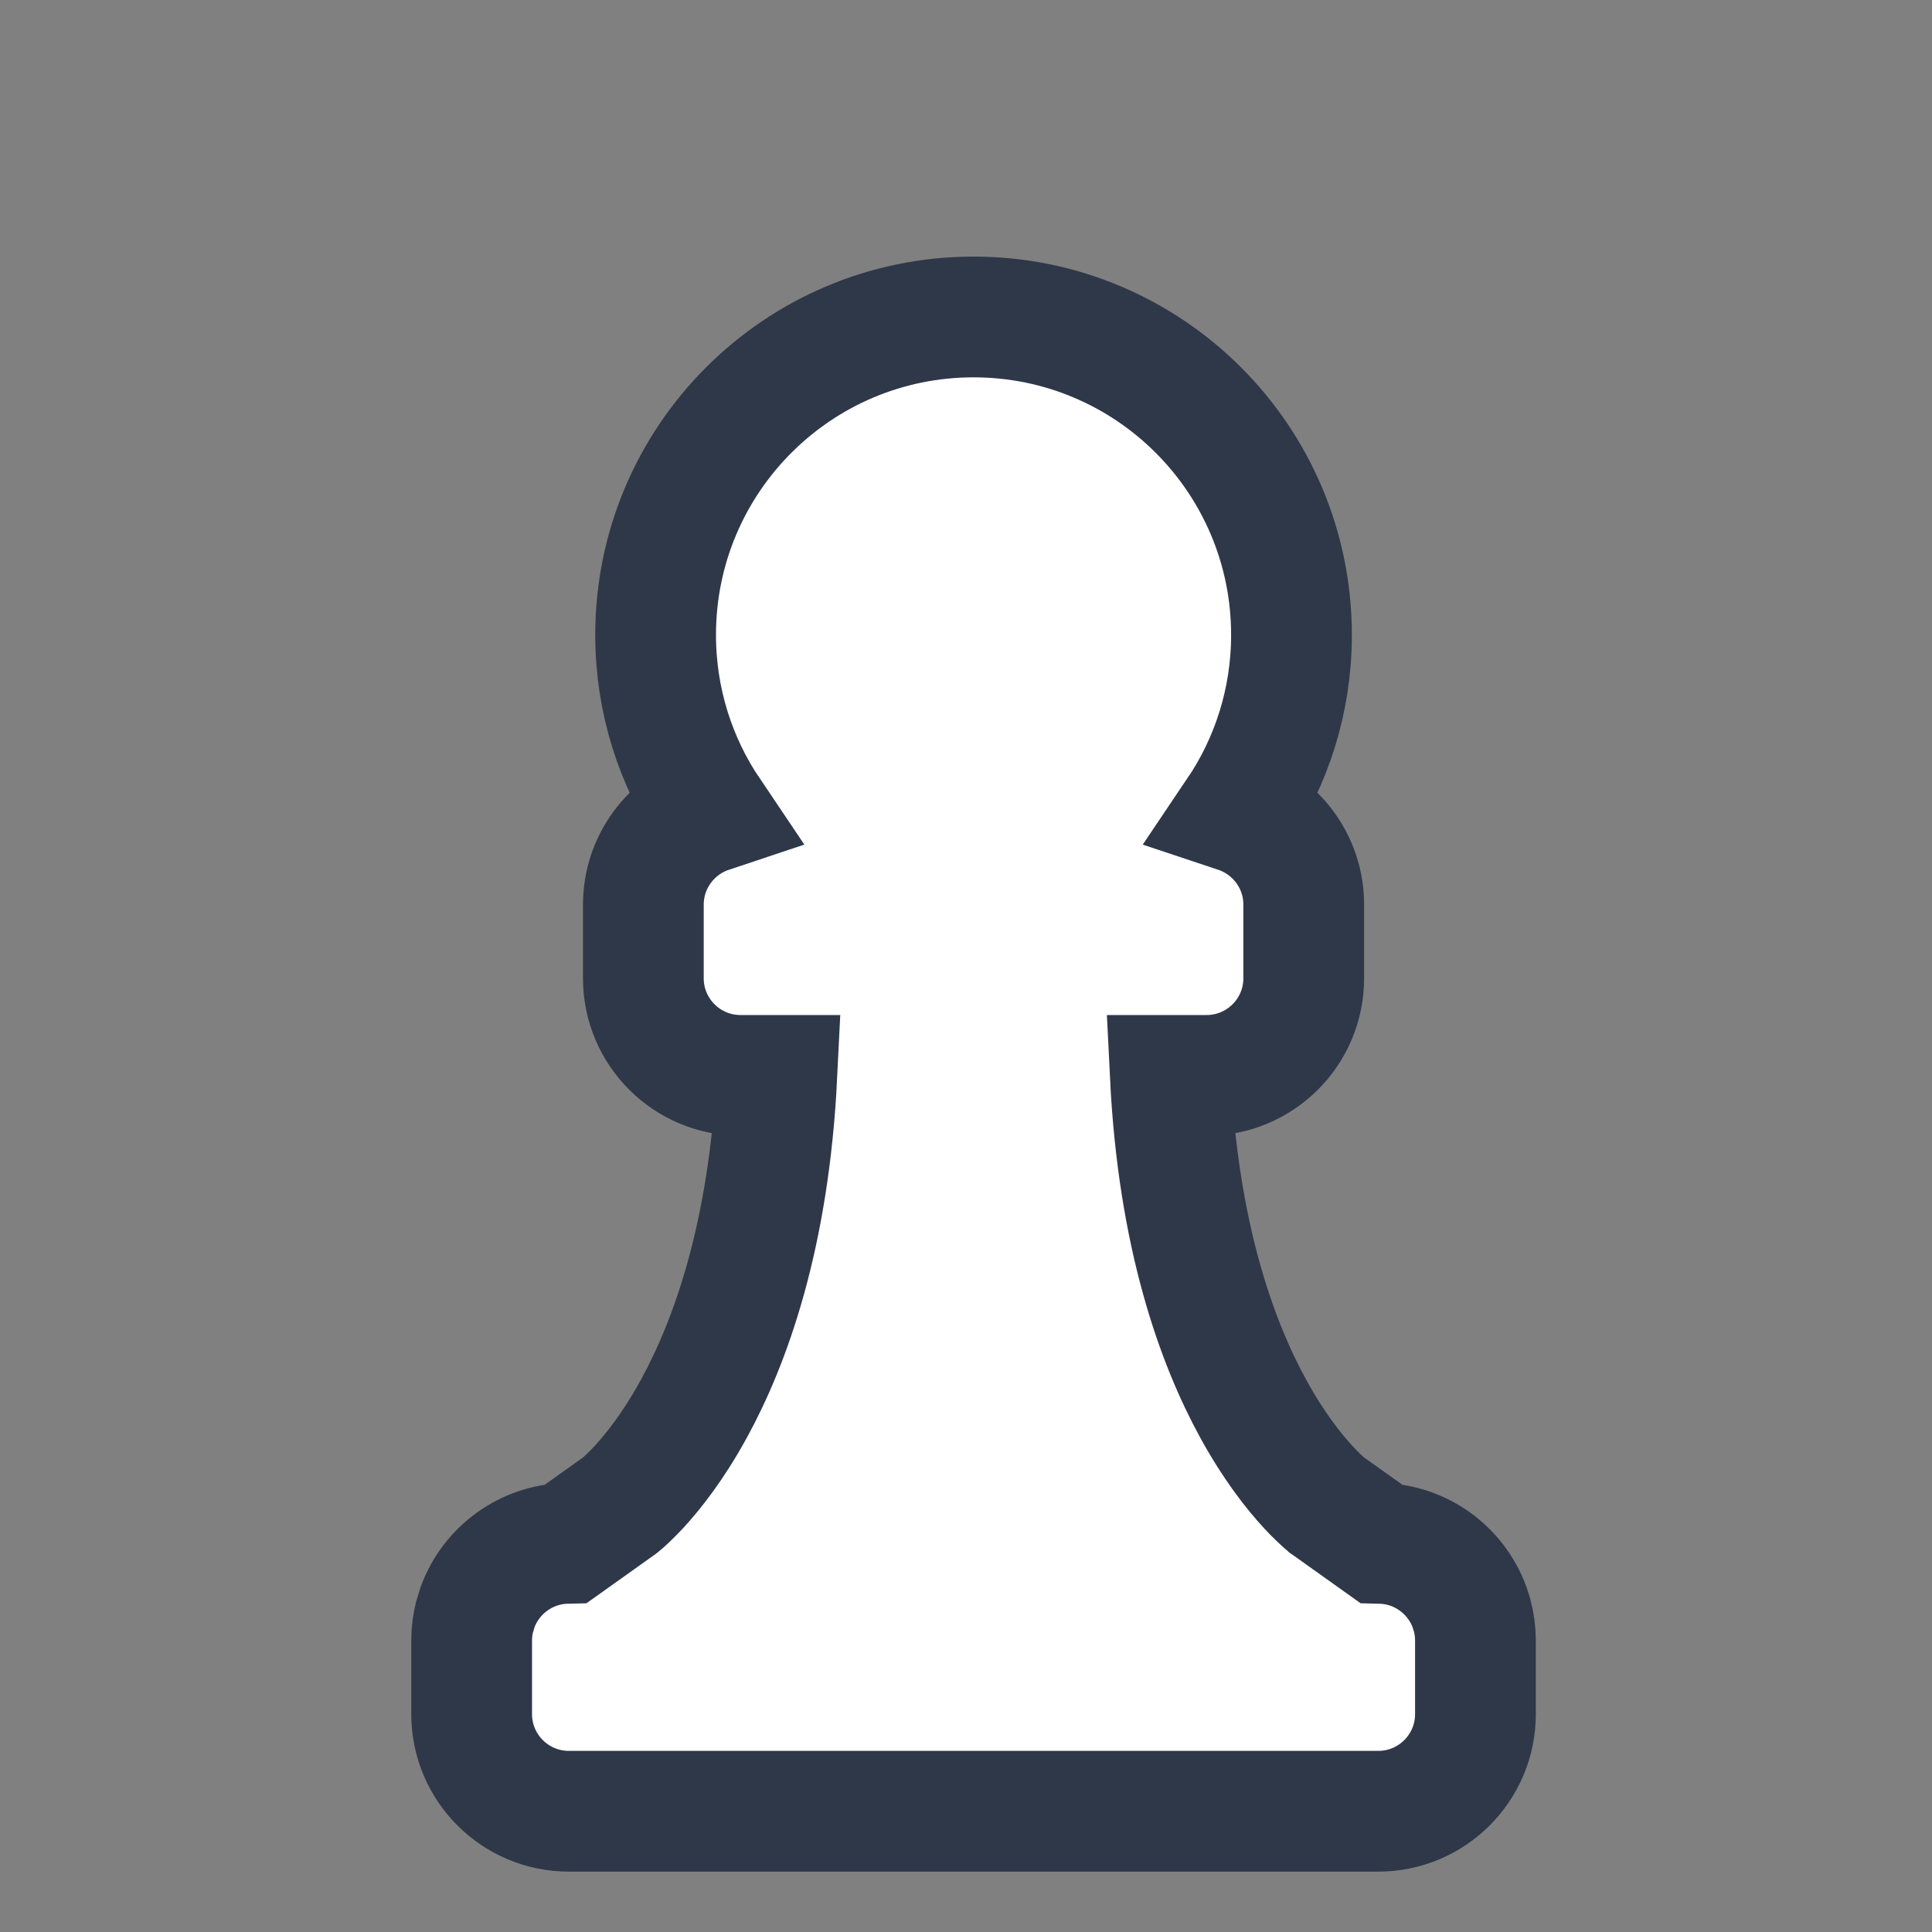<svg width="32" height="32" viewBox="0 0 32 32" fill="none" xmlns="http://www.w3.org/2000/svg">
<rect x="0" y="0" width="32" height="32" fill="#808080" stroke="none"/>
<path d="M7.913 26.61L7.857 26.794L7.868 26.75C7.832 26.884 7.812 27.026 7.812 27.172V28.391C7.812 29.279 8.533 30 9.422 30H22.828C23.717 30 24.438 29.279 24.438 28.391V27.172C24.438 27.026 24.418 26.884 24.382 26.75L24.337 26.61C24.113 26.01 23.541 25.579 22.867 25.563L21.994 24.941C21.994 24.941 21.992 24.939 21.99 24.938C21.981 24.93 21.961 24.915 21.932 24.89C21.875 24.84 21.782 24.753 21.665 24.627C21.431 24.373 21.099 23.956 20.76 23.338C20.157 22.239 19.515 20.474 19.384 17.812H19.984C20.873 17.812 21.594 17.092 21.594 16.203V14.984C21.594 14.273 21.132 13.67 20.493 13.457C21.059 12.618 21.391 11.606 21.391 10.516C21.391 7.607 19.033 5.25 16.125 5.25C13.217 5.25 10.859 7.607 10.859 10.516C10.859 11.606 11.191 12.618 11.757 13.457C11.118 13.67 10.656 14.273 10.656 14.984V16.203C10.656 17.092 11.377 17.812 12.266 17.812H12.867C12.736 20.474 12.093 22.239 11.49 23.338C11.151 23.956 10.819 24.373 10.585 24.627C10.468 24.753 10.375 24.84 10.318 24.89C10.289 24.915 10.269 24.93 10.26 24.938L10.256 24.941L9.383 25.563C8.709 25.579 8.137 26.01 7.913 26.61Z" fill="white" stroke="#2F3849" stroke-width="2"/>
</svg>
